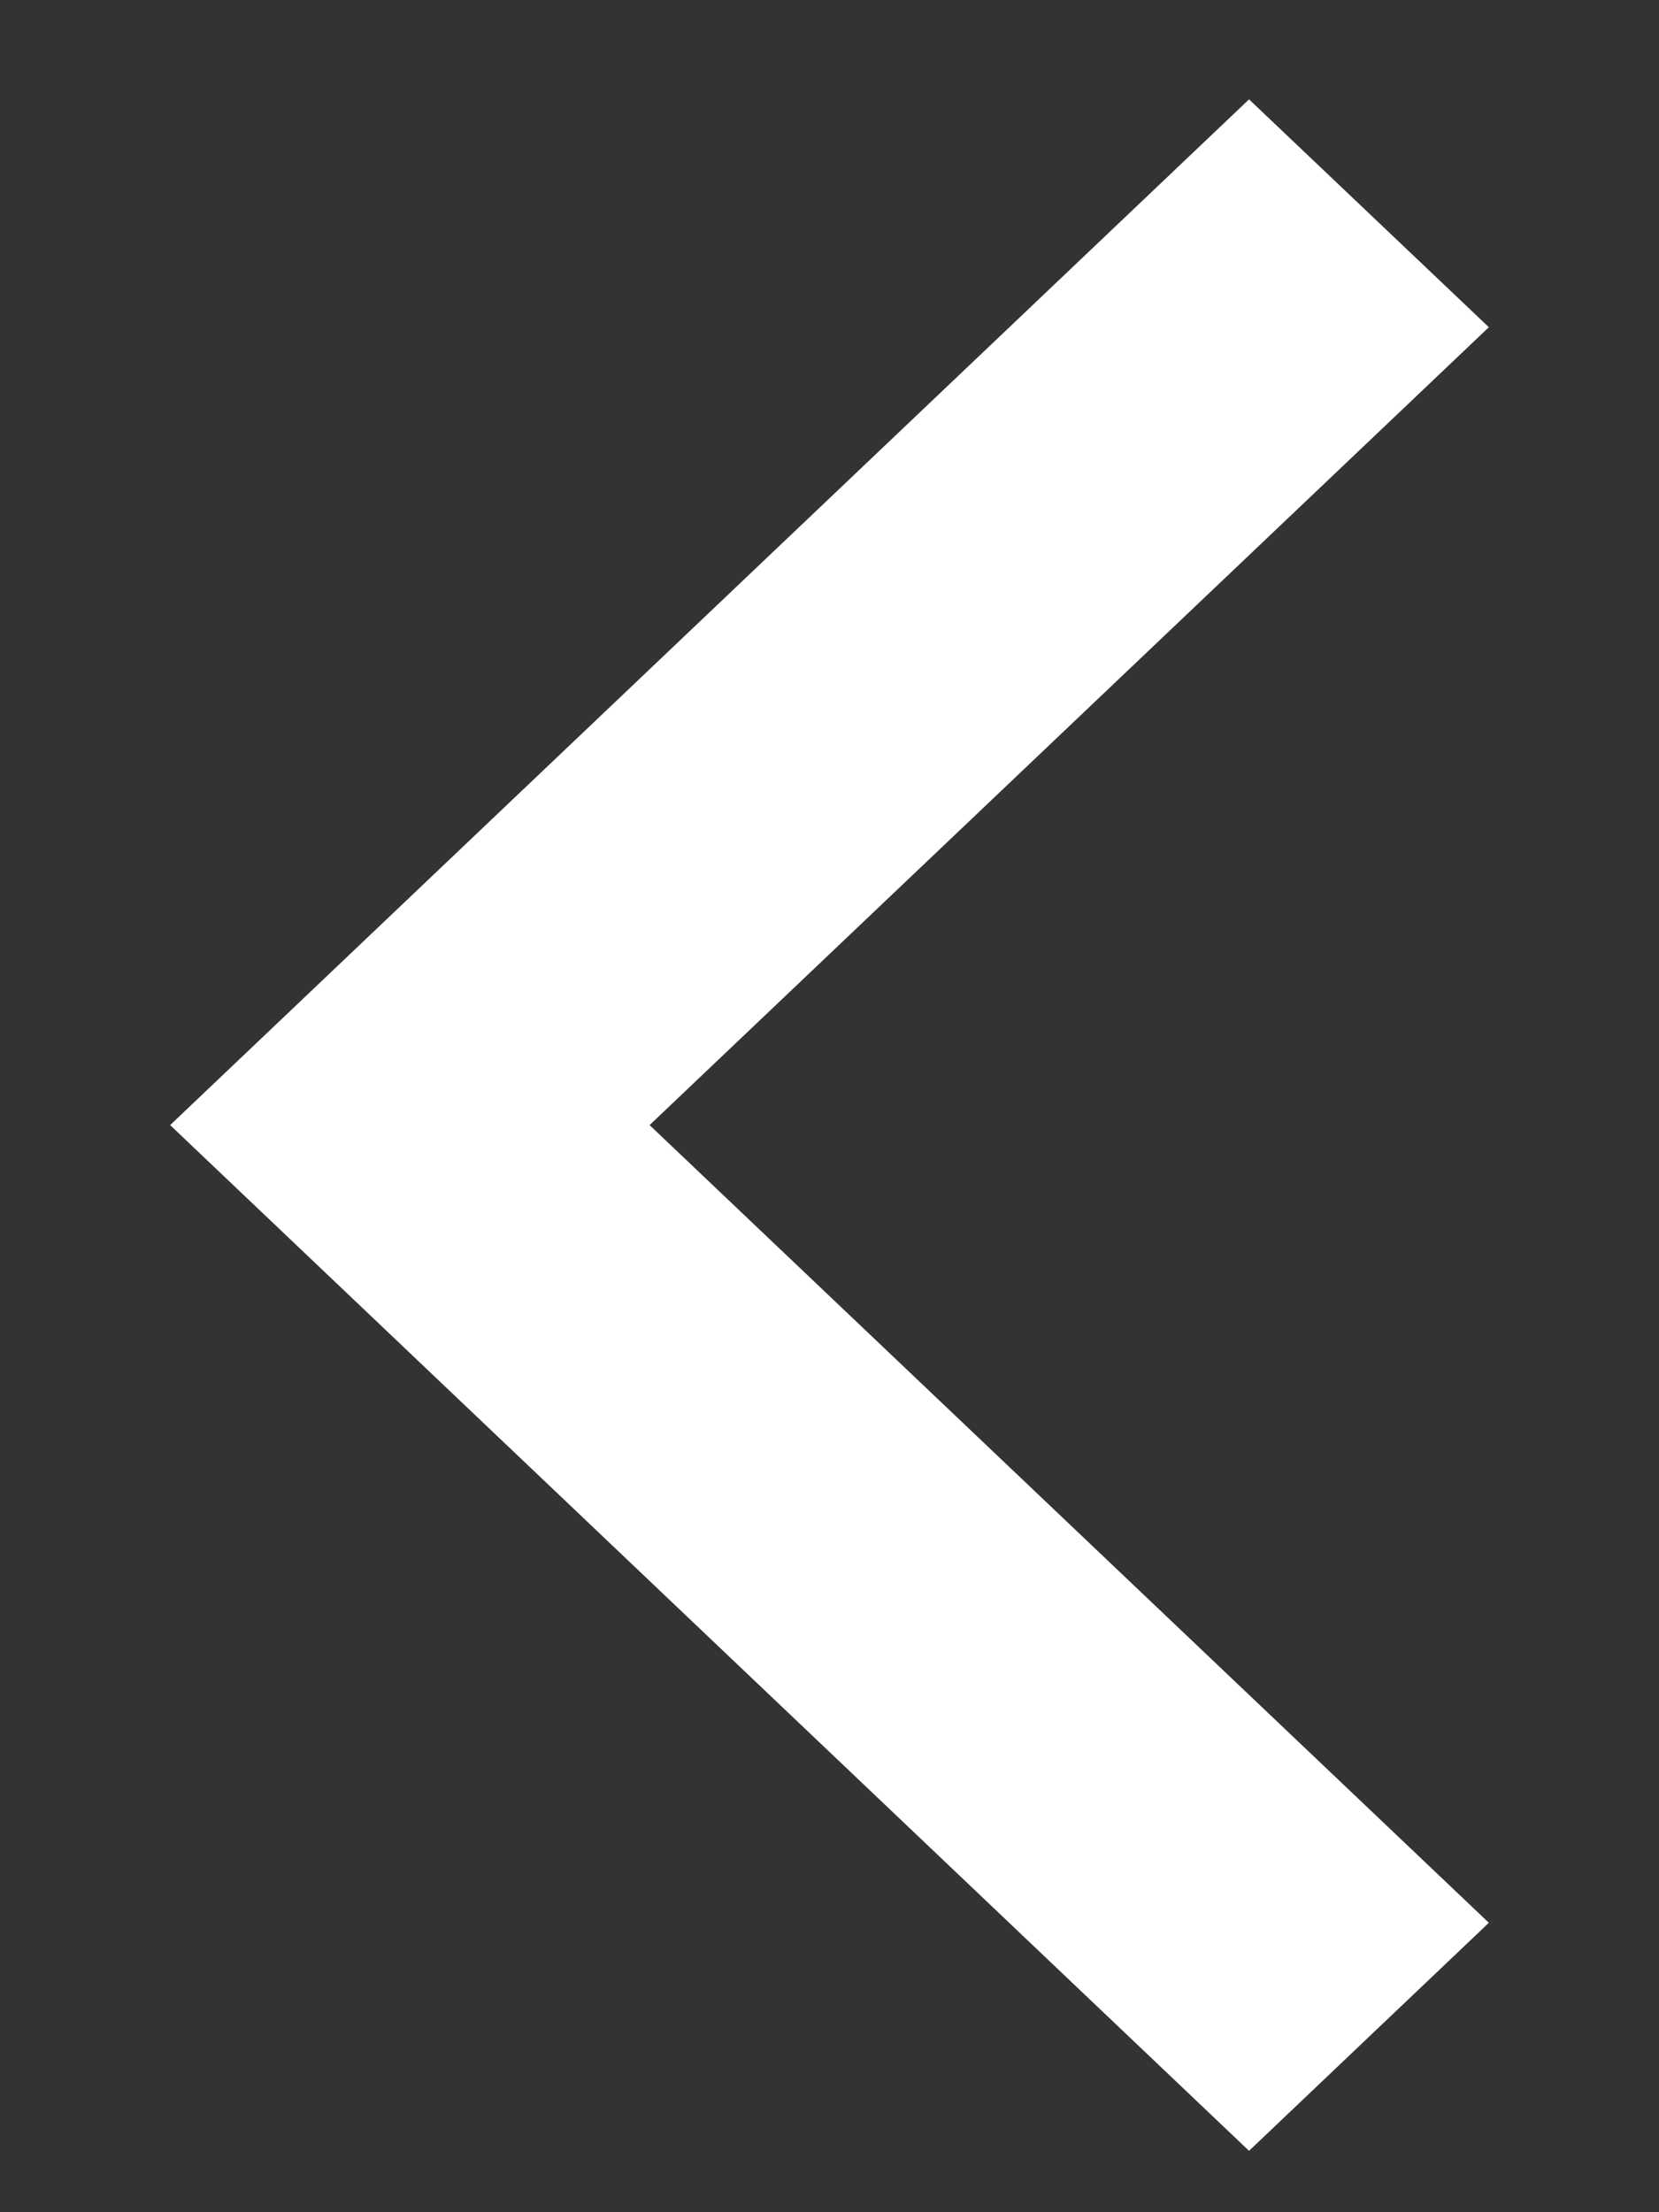 <svg width="9" height="12" viewBox="0 0 9 12" fill="none" xmlns="http://www.w3.org/2000/svg">
<rect x="0" y="0" width="9" height="12" fill="#333333" stroke="none"/>
<path d="M3.524 6.103L8.077 10.43L6.776 11.667L0.923 6.103L6.776 0.539L8.077 1.775L3.524 6.103Z" fill="white"/>
</svg>
